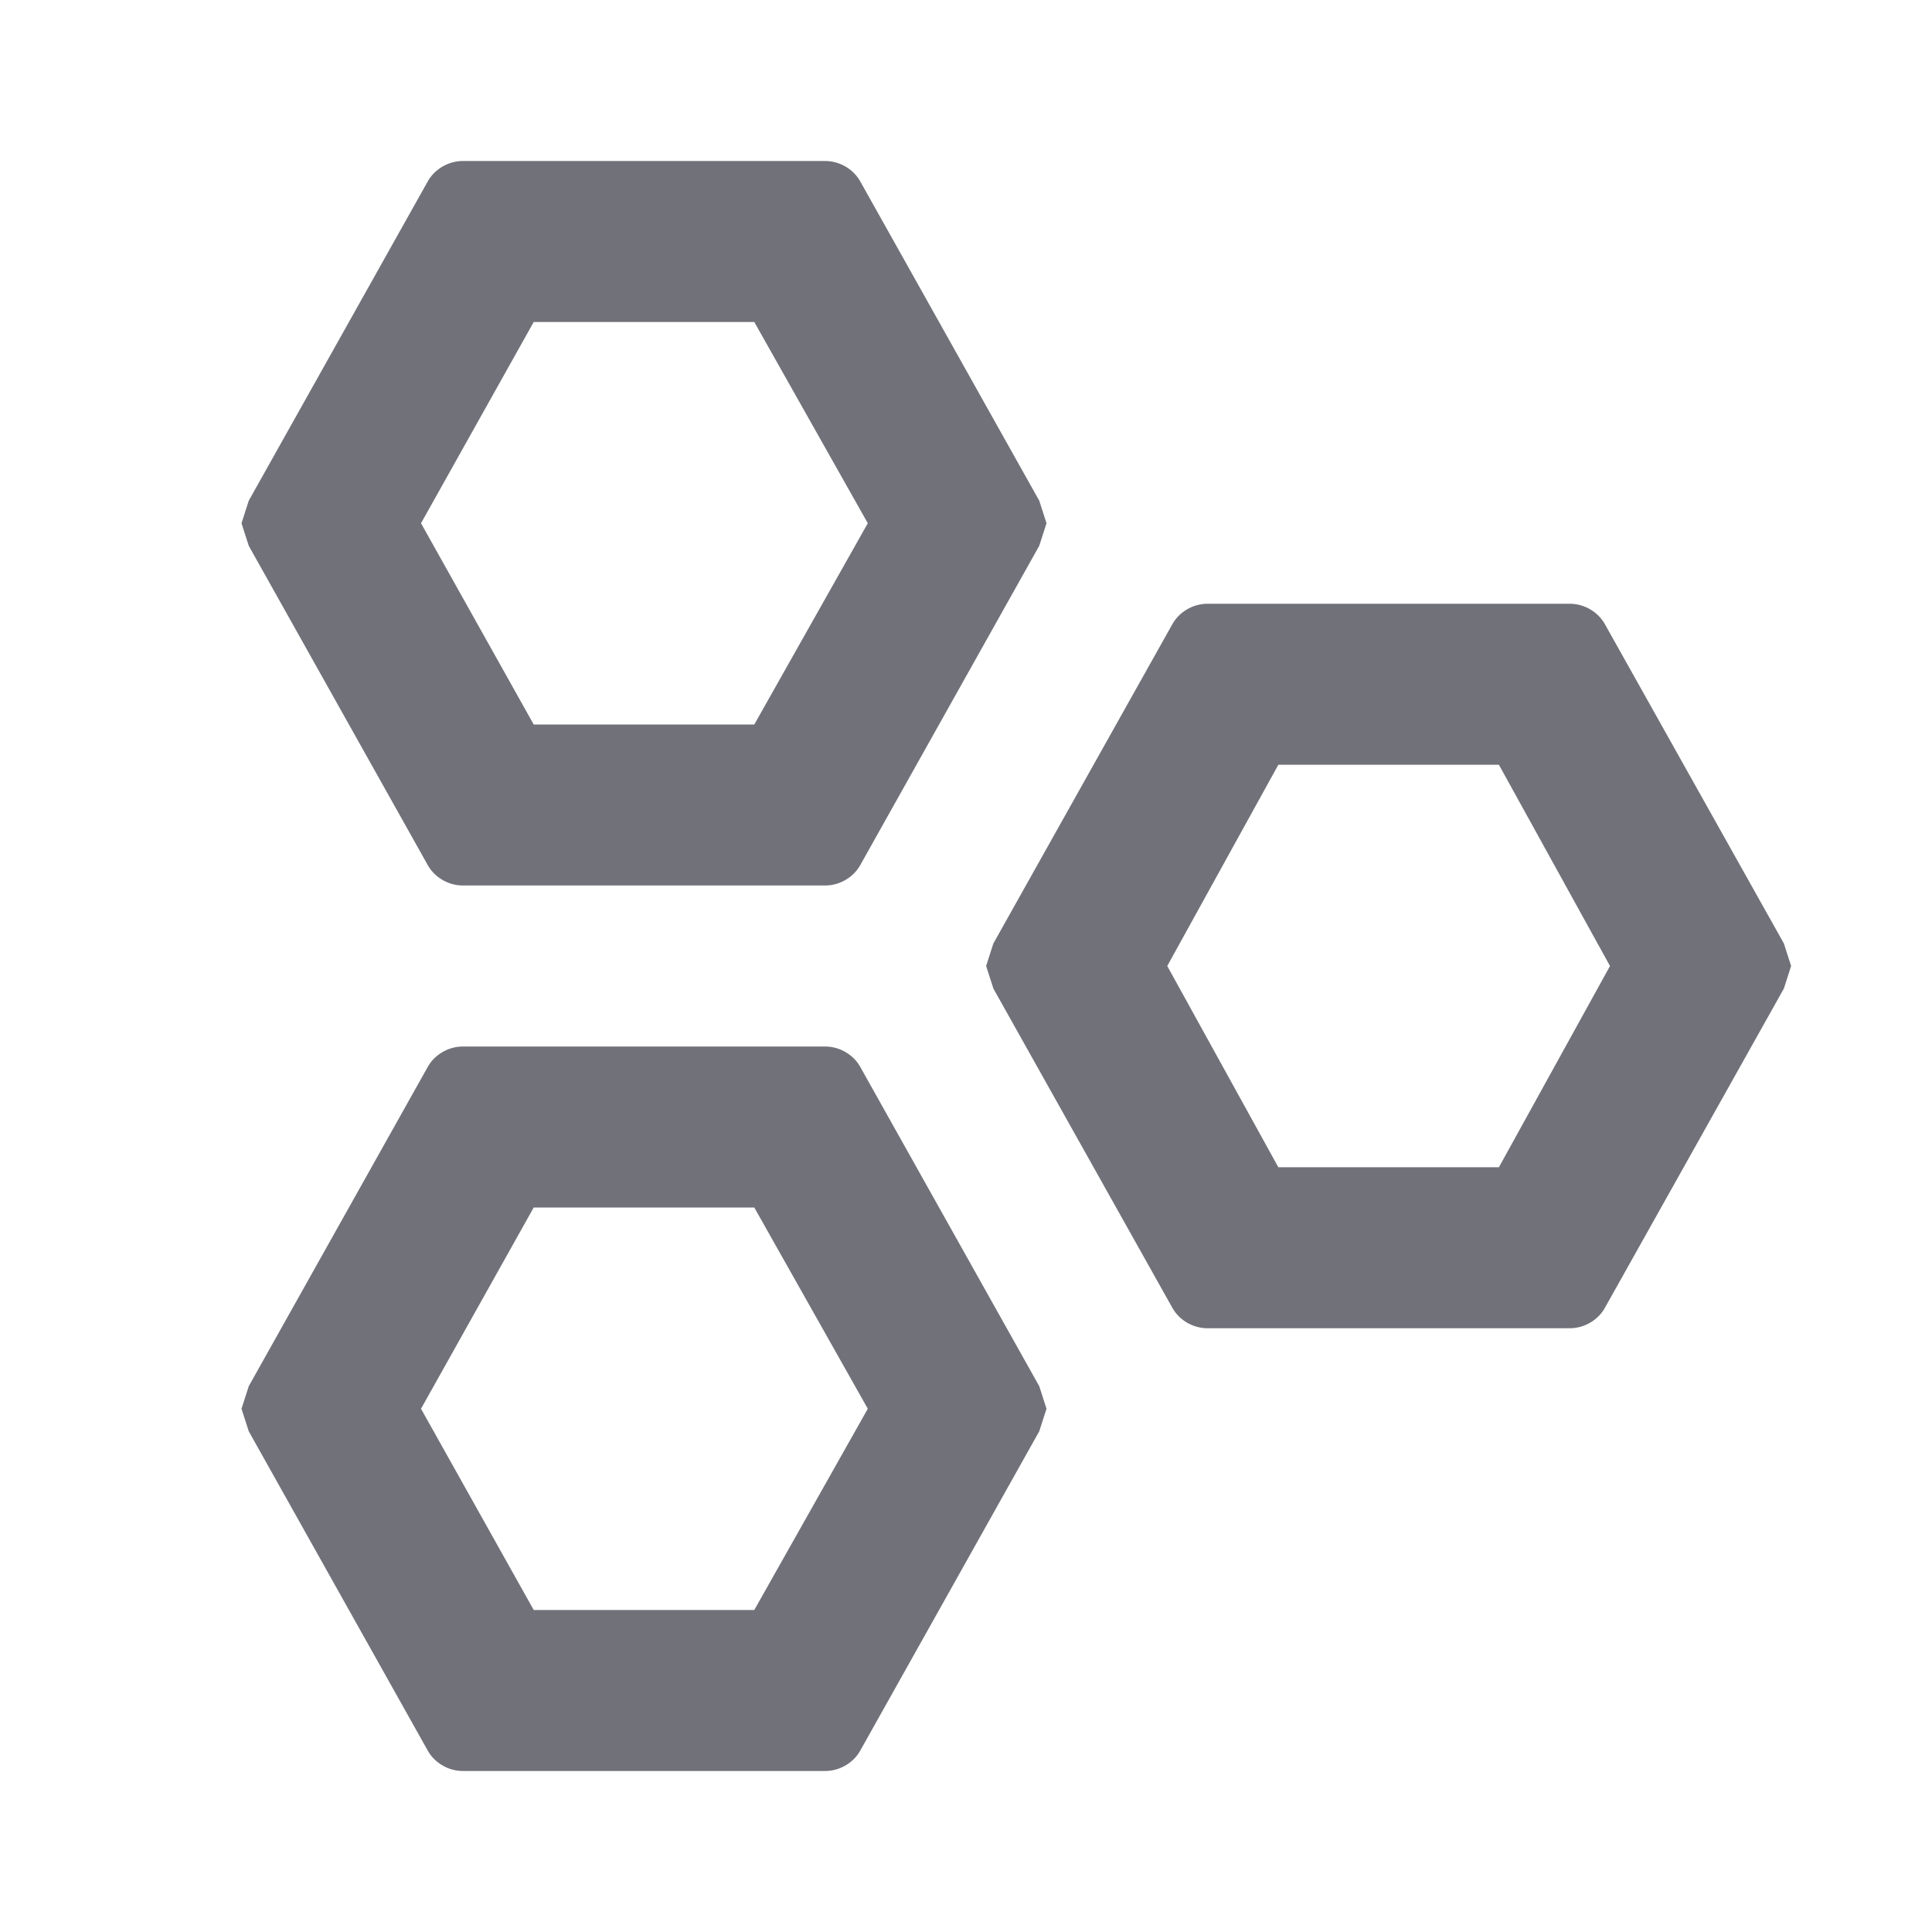 <svg width="24" height="24" viewBox="0 0 24 24" fill="none" xmlns="http://www.w3.org/2000/svg">
<path d="M9.37 4L10.78 6.5L9.37 9H6.63L5.23 6.5L6.63 4H9.37ZM10.25 2H5.75C5.56 2 5.39 2.11 5.31 2.26L3.09 6.22L3 6.5L3.09 6.78L5.31 10.74C5.39 10.89 5.56 11 5.75 11H10.25C10.44 11 10.61 10.89 10.69 10.74L12.91 6.78L13 6.5L12.91 6.22L10.69 2.26C10.61 2.11 10.44 2 10.25 2ZM18.62 9.5L20 12L18.62 14.5H15.88L14.5 12L15.88 9.5H18.62ZM19.5 7.5H15C14.81 7.5 14.64 7.61 14.56 7.76L12.34 11.72L12.25 12L12.34 12.28L14.56 16.24C14.64 16.39 14.81 16.5 15 16.5H19.5C19.69 16.5 19.86 16.39 19.94 16.24L22.16 12.28L22.25 12L22.16 11.72L19.94 7.76C19.86 7.61 19.69 7.5 19.5 7.5ZM9.37 15L10.78 17.5L9.37 20H6.63L5.23 17.5L6.63 15H9.37ZM10.25 13H5.75C5.56 13 5.39 13.11 5.31 13.26L3.09 17.22L3 17.5L3.09 17.78L5.31 21.74C5.39 21.89 5.56 22 5.75 22H10.25C10.44 22 10.61 21.89 10.69 21.74L12.91 17.78L13 17.5L12.91 17.22L10.69 13.26C10.61 13.11 10.44 13 10.25 13Z" fill="#71717A"/>
</svg>
